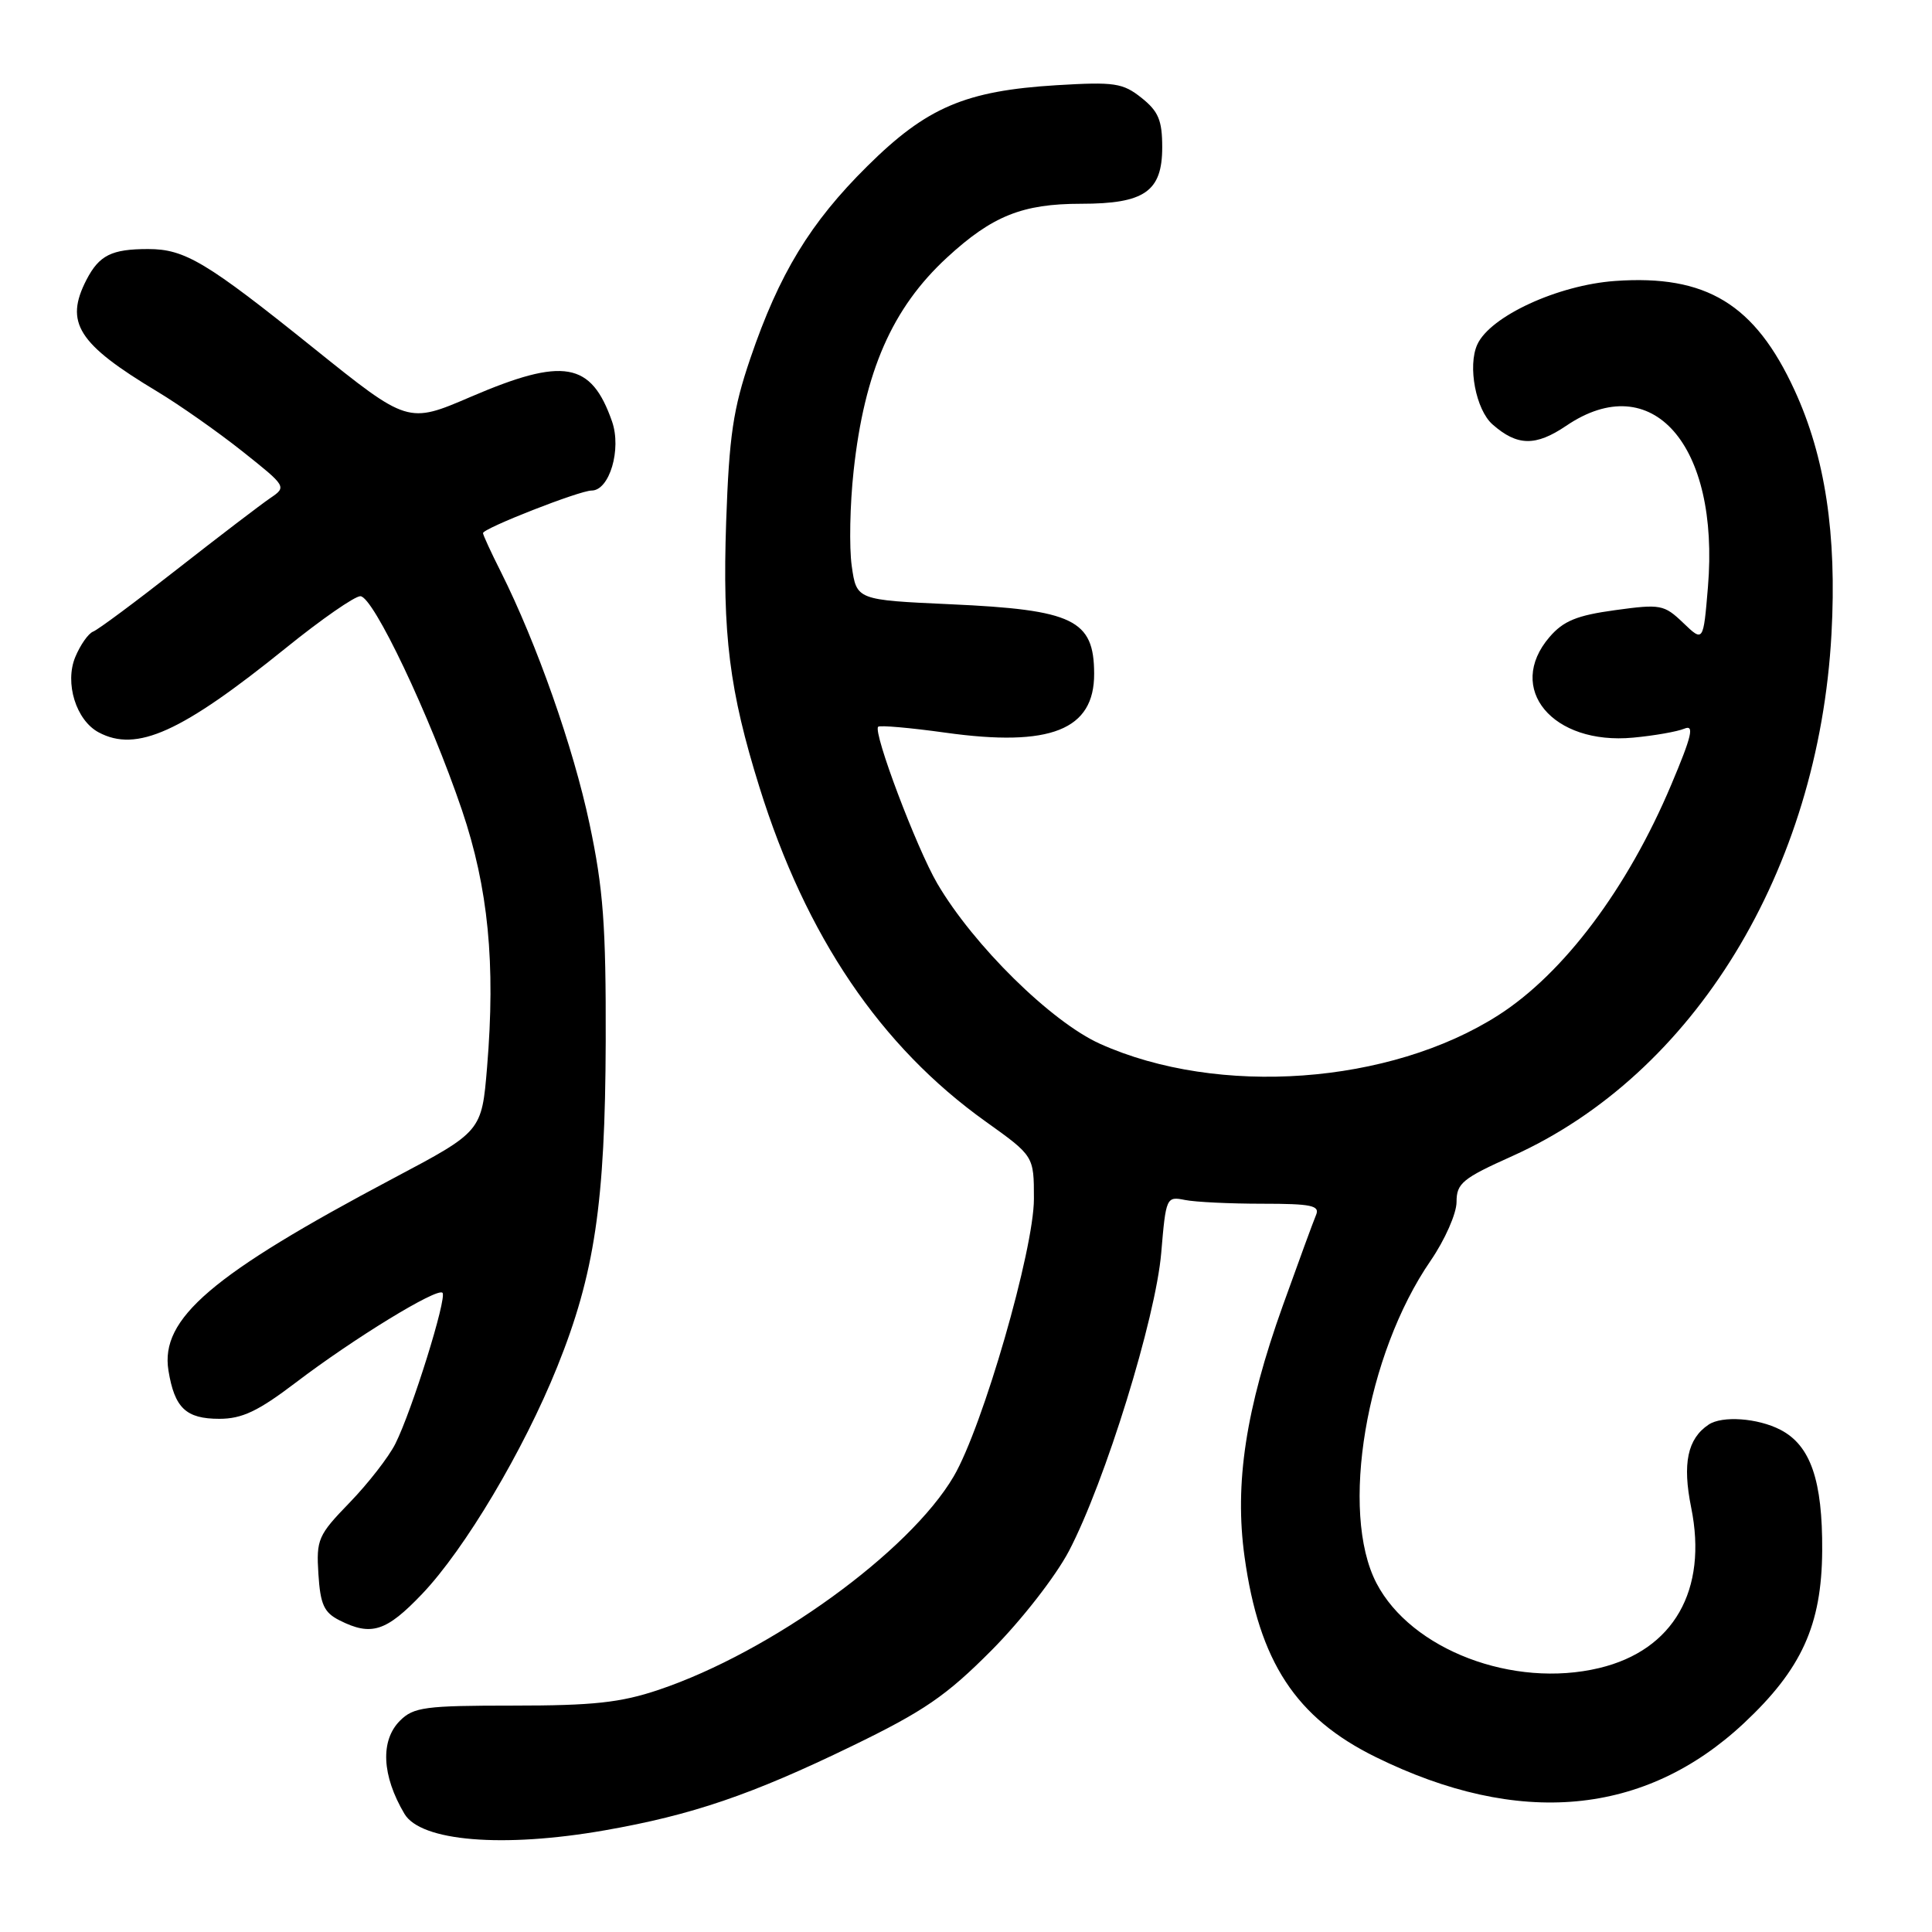 <?xml version="1.0" encoding="UTF-8" standalone="no"?>
<!DOCTYPE svg PUBLIC "-//W3C//DTD SVG 1.1//EN" "http://www.w3.org/Graphics/SVG/1.1/DTD/svg11.dtd" >
<svg xmlns="http://www.w3.org/2000/svg" xmlns:xlink="http://www.w3.org/1999/xlink" version="1.1" viewBox="0 0 256 256">
 <g >
 <path fill="currentColor"
d=" M 80.12 242.53 C 91.68 240.51 99.58 237.82 112.87 231.37 C 122.44 226.73 125.38 224.71 131.38 218.68 C 135.39 214.64 139.88 208.87 141.65 205.50 C 146.43 196.36 153.14 174.67 153.87 166.00 C 154.49 158.66 154.55 158.51 157.00 159.00 C 158.38 159.28 162.99 159.50 167.26 159.50 C 173.78 159.50 174.92 159.74 174.38 161.00 C 174.03 161.82 172.05 167.23 169.98 173.00 C 165.06 186.73 163.56 196.58 164.91 206.29 C 166.84 220.20 171.70 227.61 182.29 232.82 C 201.24 242.15 217.94 240.62 231.07 228.34 C 238.73 221.17 241.38 215.34 241.45 205.50 C 241.51 196.16 239.91 191.52 235.91 189.45 C 232.91 187.90 228.20 187.56 226.40 188.77 C 223.60 190.64 222.91 193.93 224.09 199.76 C 226.31 210.71 221.76 218.66 211.92 221.02 C 200.51 223.76 186.99 218.60 182.39 209.78 C 177.49 200.35 180.99 179.51 189.57 167.04 C 191.45 164.30 193.00 160.80 193.00 159.27 C 193.00 156.79 193.78 156.15 200.40 153.18 C 224.47 142.35 240.97 115.36 242.68 84.00 C 243.40 70.78 241.85 60.53 237.79 51.71 C 232.54 40.29 226.09 36.37 214.01 37.23 C 206.42 37.77 197.45 41.91 195.75 45.65 C 194.45 48.50 195.56 54.30 197.77 56.24 C 201.04 59.12 203.48 59.16 207.53 56.42 C 218.90 48.70 227.88 58.92 226.31 77.79 C 225.70 85.09 225.70 85.09 223.03 82.53 C 220.50 80.11 220.04 80.02 214.00 80.85 C 208.95 81.54 207.16 82.27 205.32 84.41 C 199.46 91.23 205.71 98.75 216.41 97.74 C 219.21 97.48 222.26 96.94 223.19 96.55 C 224.54 95.98 224.18 97.52 221.44 104.00 C 215.66 117.71 207.20 128.98 198.54 134.52 C 184.17 143.71 161.44 145.35 145.78 138.32 C 139.31 135.42 129.00 125.27 124.20 117.08 C 121.45 112.38 115.65 97.02 116.36 96.30 C 116.59 96.08 120.59 96.43 125.26 97.08 C 139.20 99.03 145.02 96.72 144.98 89.25 C 144.96 82.12 142.23 80.80 126.00 80.07 C 113.50 79.50 113.50 79.50 112.86 75.00 C 112.51 72.53 112.62 66.85 113.11 62.39 C 114.54 49.22 118.22 40.82 125.48 34.13 C 131.47 28.61 135.47 27.00 143.25 27.00 C 151.66 27.00 154.00 25.37 154.00 19.52 C 154.00 15.94 153.50 14.75 151.25 12.96 C 148.77 10.99 147.67 10.83 140.00 11.29 C 127.92 12.03 122.80 14.21 114.94 22.00 C 107.35 29.51 103.25 36.26 99.42 47.50 C 97.14 54.20 96.62 57.72 96.22 69.13 C 95.71 84.09 96.64 91.53 100.64 104.34 C 106.80 124.08 116.68 138.67 130.62 148.62 C 137.00 153.18 137.00 153.18 137.00 158.84 C 137.00 165.60 130.22 189.06 126.37 195.63 C 120.51 205.62 102.18 218.89 87.28 223.91 C 82.23 225.61 78.61 226.00 68.03 226.00 C 56.33 226.00 54.80 226.20 53.00 228.00 C 50.37 230.63 50.59 235.28 53.59 240.34 C 55.75 243.99 66.64 244.89 80.12 242.53 Z  M 55.93 211.21 C 61.60 205.26 69.38 192.18 73.83 181.13 C 78.79 168.82 80.19 159.43 80.26 138.00 C 80.30 122.61 79.94 117.76 78.11 109.14 C 75.97 99.02 71.12 85.26 66.37 75.78 C 65.06 73.19 64.00 70.87 64.00 70.64 C 64.00 70.01 76.79 65.00 78.39 65.00 C 80.76 65.00 82.38 59.53 81.10 55.85 C 78.34 47.94 74.68 47.30 62.38 52.58 C 54.05 56.16 54.05 56.16 41.55 46.12 C 27.35 34.71 24.50 33.00 19.63 33.00 C 14.78 33.00 13.15 33.82 11.46 37.07 C 8.53 42.75 10.31 45.56 20.85 51.89 C 23.79 53.66 28.86 57.22 32.11 59.80 C 37.97 64.46 38.01 64.51 35.81 66.00 C 34.59 66.83 29.07 71.04 23.54 75.37 C 18.02 79.70 12.98 83.45 12.34 83.69 C 11.70 83.94 10.64 85.46 9.97 87.07 C 8.55 90.51 10.08 95.44 13.07 97.04 C 18.10 99.73 24.03 97.05 37.93 85.82 C 42.57 82.07 46.99 79.00 47.75 79.00 C 49.45 79.00 56.96 94.82 61.21 107.34 C 64.70 117.65 65.68 127.66 64.54 141.41 C 63.83 149.93 63.83 149.93 52.16 156.11 C 28.02 168.90 21.21 174.73 22.32 181.60 C 23.13 186.57 24.64 188.00 29.06 188.00 C 32.08 188.00 34.20 186.99 39.19 183.20 C 46.83 177.38 57.92 170.59 58.63 171.30 C 59.27 171.93 54.59 186.92 52.39 191.30 C 51.51 193.06 48.78 196.57 46.33 199.10 C 42.14 203.42 41.90 203.98 42.19 208.57 C 42.45 212.61 42.93 213.67 45.00 214.71 C 49.20 216.83 51.18 216.19 55.93 211.21 Z "/>
</g>
</svg>